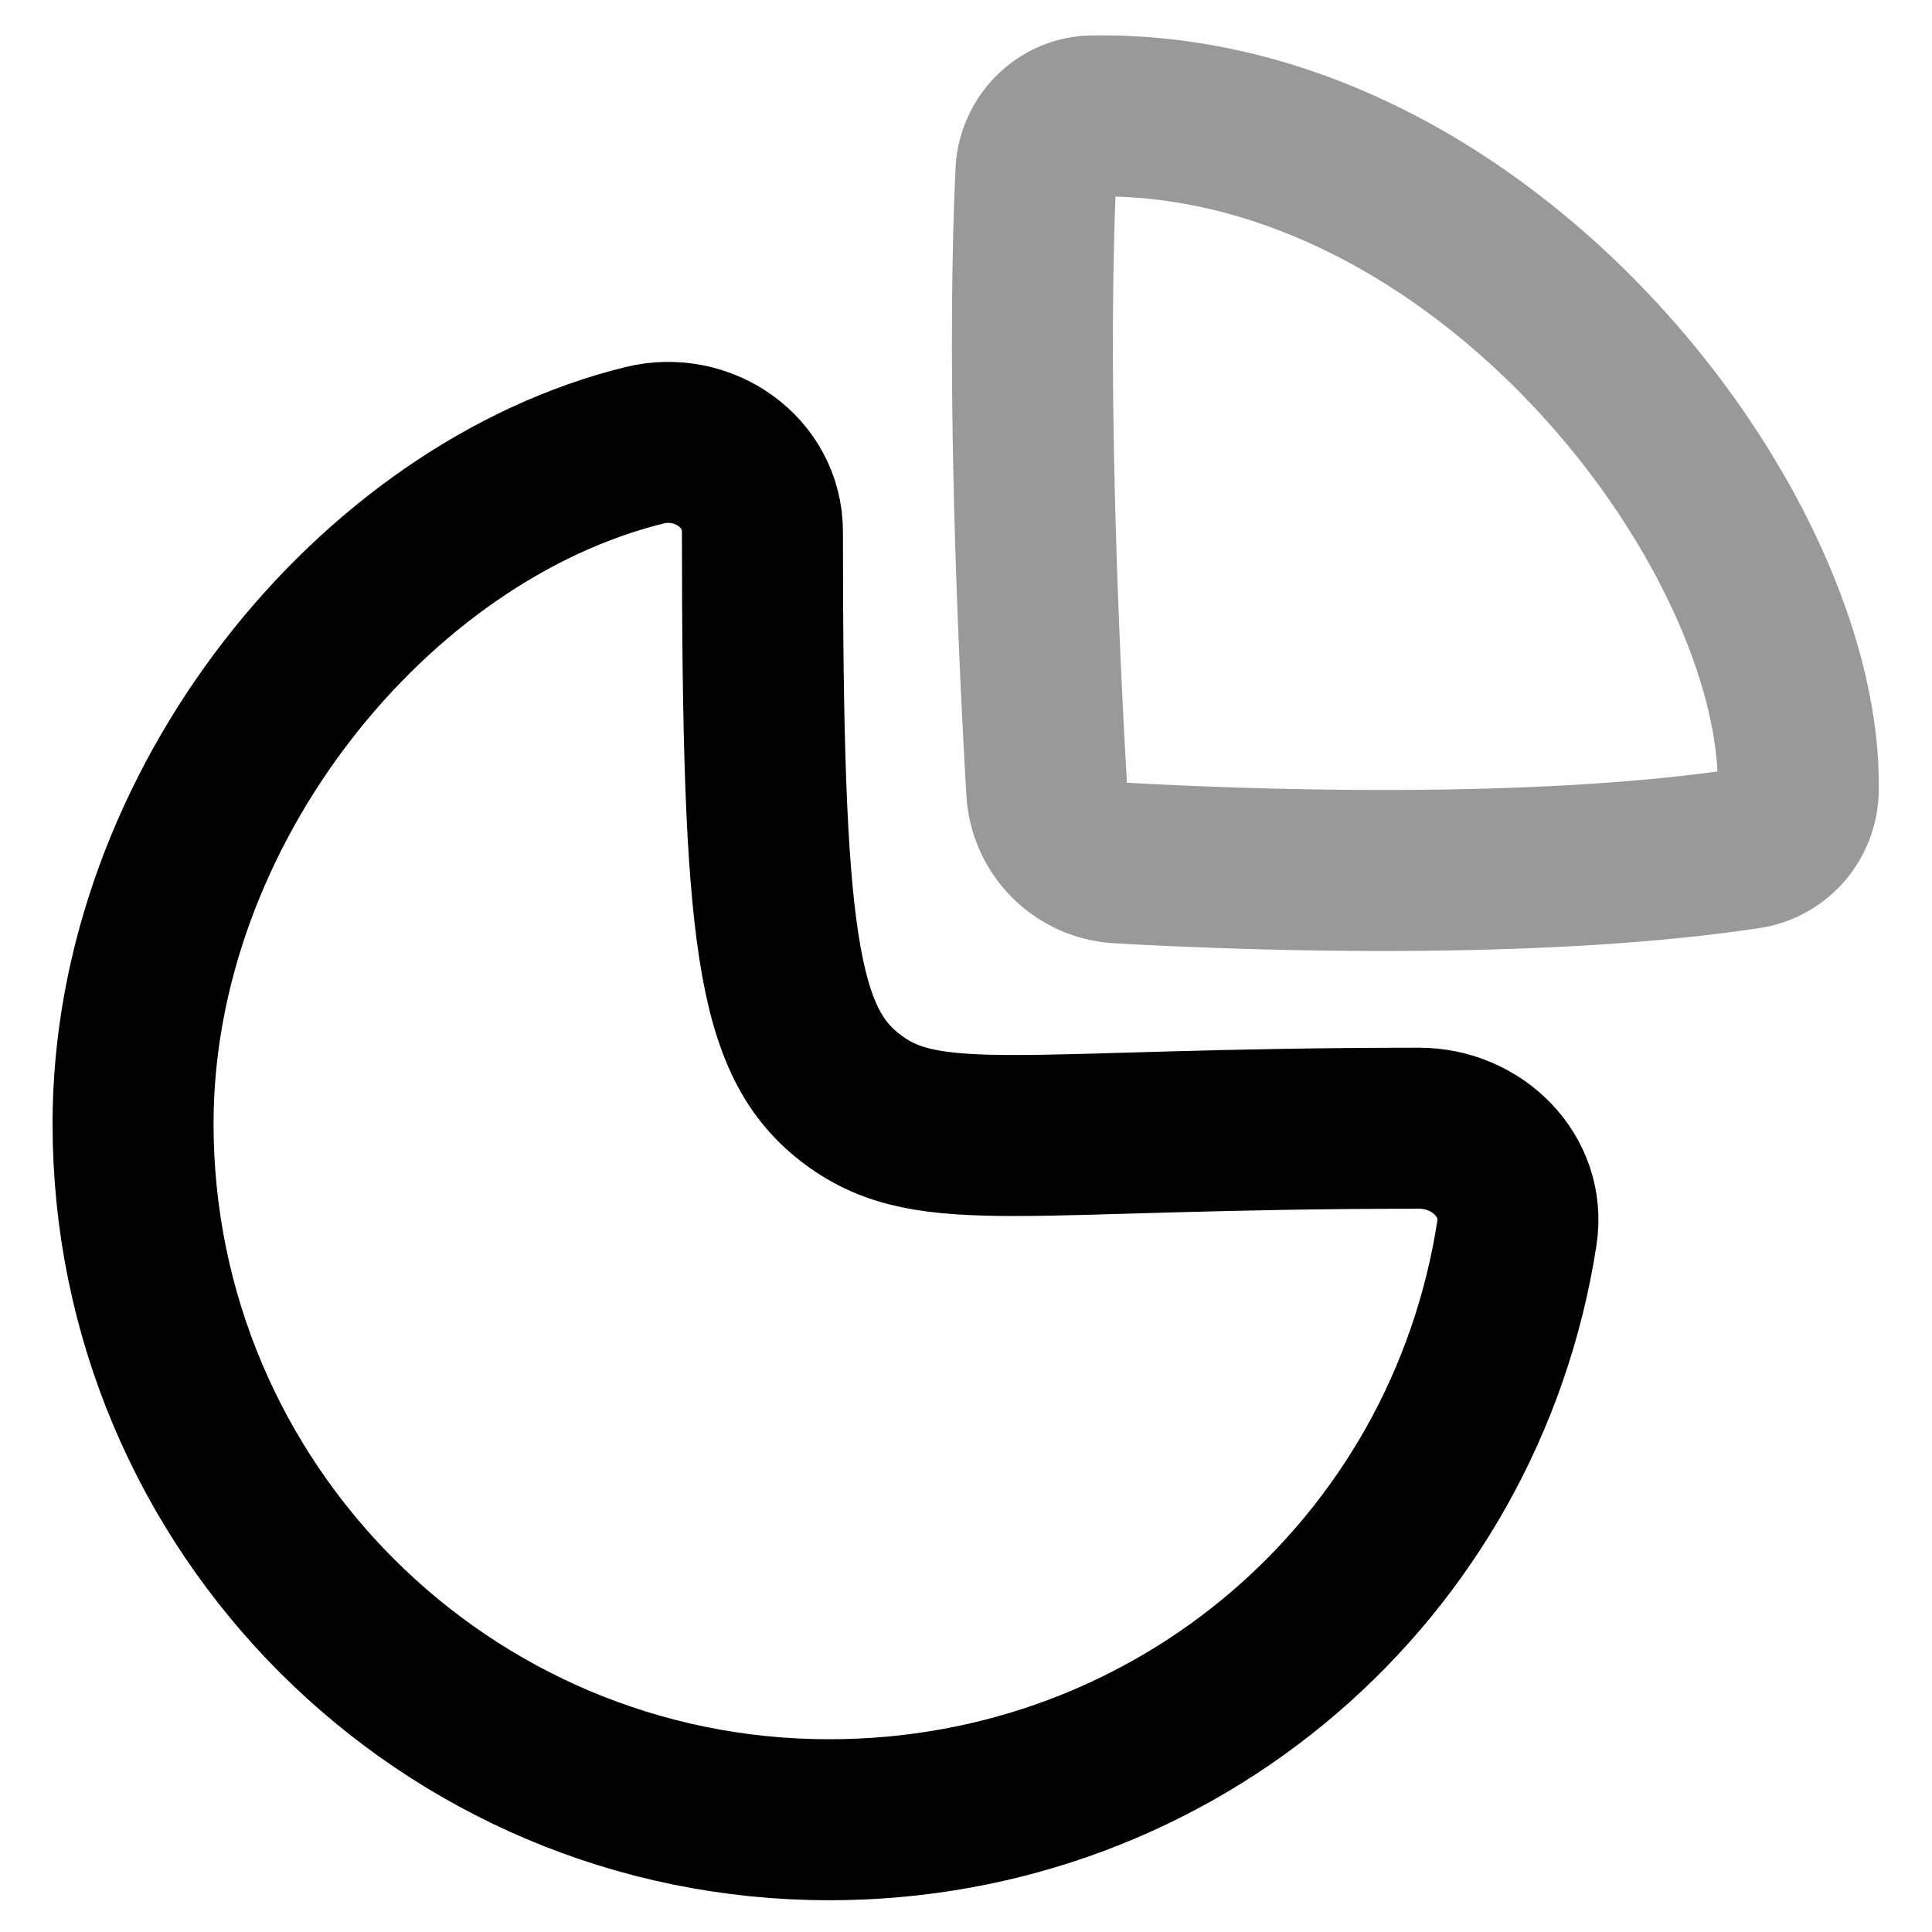 <svg fill="none" xmlns="http://www.w3.org/2000/svg" viewBox="0 0 30 30">
    <path clip-rule="evenodd"
        d="M22.037 17.519c.9 0 1.655.742 1.517 1.63-.807 5.227-5.281 9.108-10.678 9.108-5.97 0-10.81-4.84-10.81-10.808 0-4.918 3.737-9.5 7.943-10.535.904-.223 1.83.413 1.83 1.343 0 6.305.212 7.936 1.41 8.823 1.196.887 2.604.439 8.788.439Z"
        stroke="currentColor" stroke-width="2.5" stroke-linecap="round" stroke-linejoin="round" />
    <path opacity=".4" clip-rule="evenodd"
        d="M27.923 12.269c.071-4.05-4.904-10.58-10.967-10.468-.472.009-.85.402-.87.872-.153 3.33.053 7.646.168 9.603.035.609.514 1.088 1.121 1.123 2.012.115 6.485.272 9.767-.225a.926.926 0 0 0 .78-.905Z"
        stroke="currentColor" stroke-width="2.5" stroke-linecap="round" stroke-linejoin="round" />
</svg>